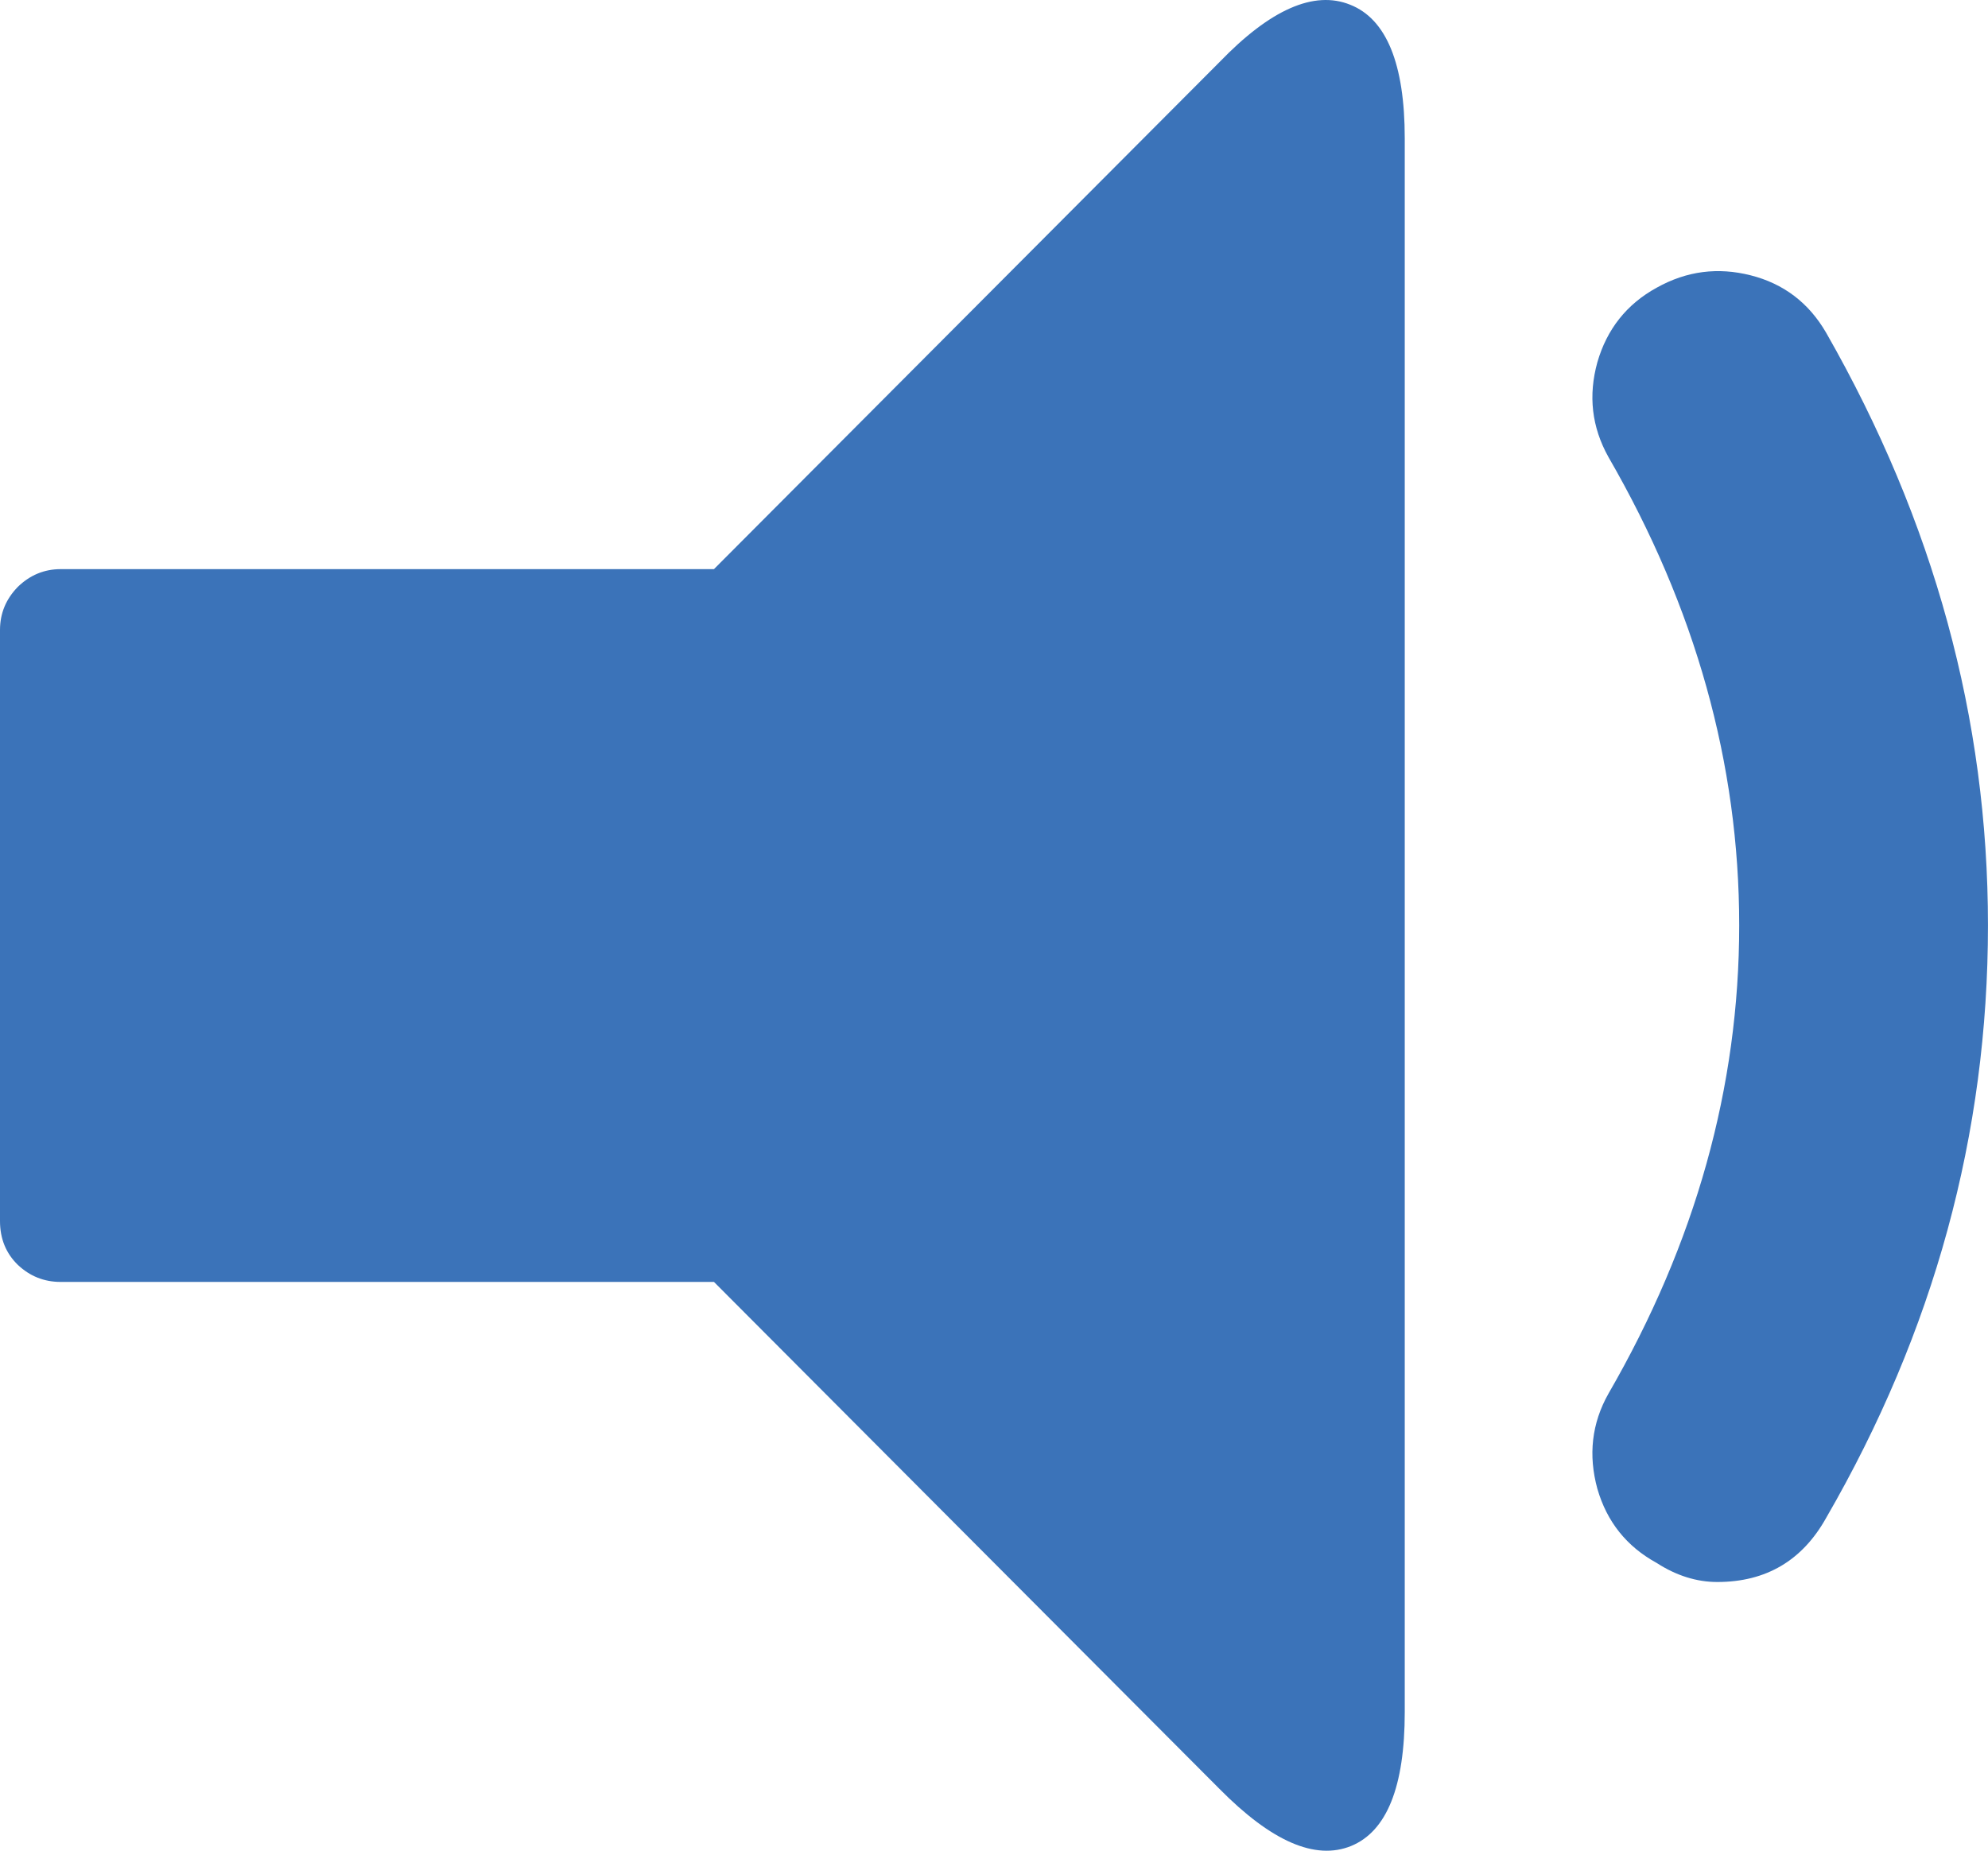 <svg xmlns="http://www.w3.org/2000/svg" width="61.182" height="56.965" viewBox="0 0 61.182 56.965" enable-background="new 0 0 61.182 56.965"><path d="M37.529 1.913c1.562-1.621 2.91-2.217 4.023-1.768 1.113 .439 1.68 1.816 1.68 4.111v48.441c0 2.305-.557 3.672-1.65 4.121-1.104 .449-2.451-.137-4.053-1.758l-15.556-15.603h-20.108c-.508 0-.947-.176-1.318-.527-.361-.352-.547-.801-.547-1.348v-18.189c0-.518 .186-.957 .547-1.328 .371-.361 .811-.547 1.318-.547h20.107l15.557-15.605zm13.457 6.942c.928-.518 1.885-.635 2.891-.381s1.787 .84 2.324 1.768c3.32 5.811 4.98 11.885 4.98 18.238 0 6.426-1.66 12.5-4.98 18.24-.732 1.309-1.846 1.973-3.35 1.973-.635 0-1.26-.195-1.865-.586-.928-.508-1.533-1.27-1.826-2.283-.283-1.035-.176-2.012 .342-2.93 2.676-4.629 4.023-9.434 4.023-14.414 0-4.977-1.348-9.781-4.023-14.41-.518-.928-.625-1.895-.342-2.92 .293-1.015 .899-1.787 1.826-2.295z" fill="#3b73b9"/></svg>